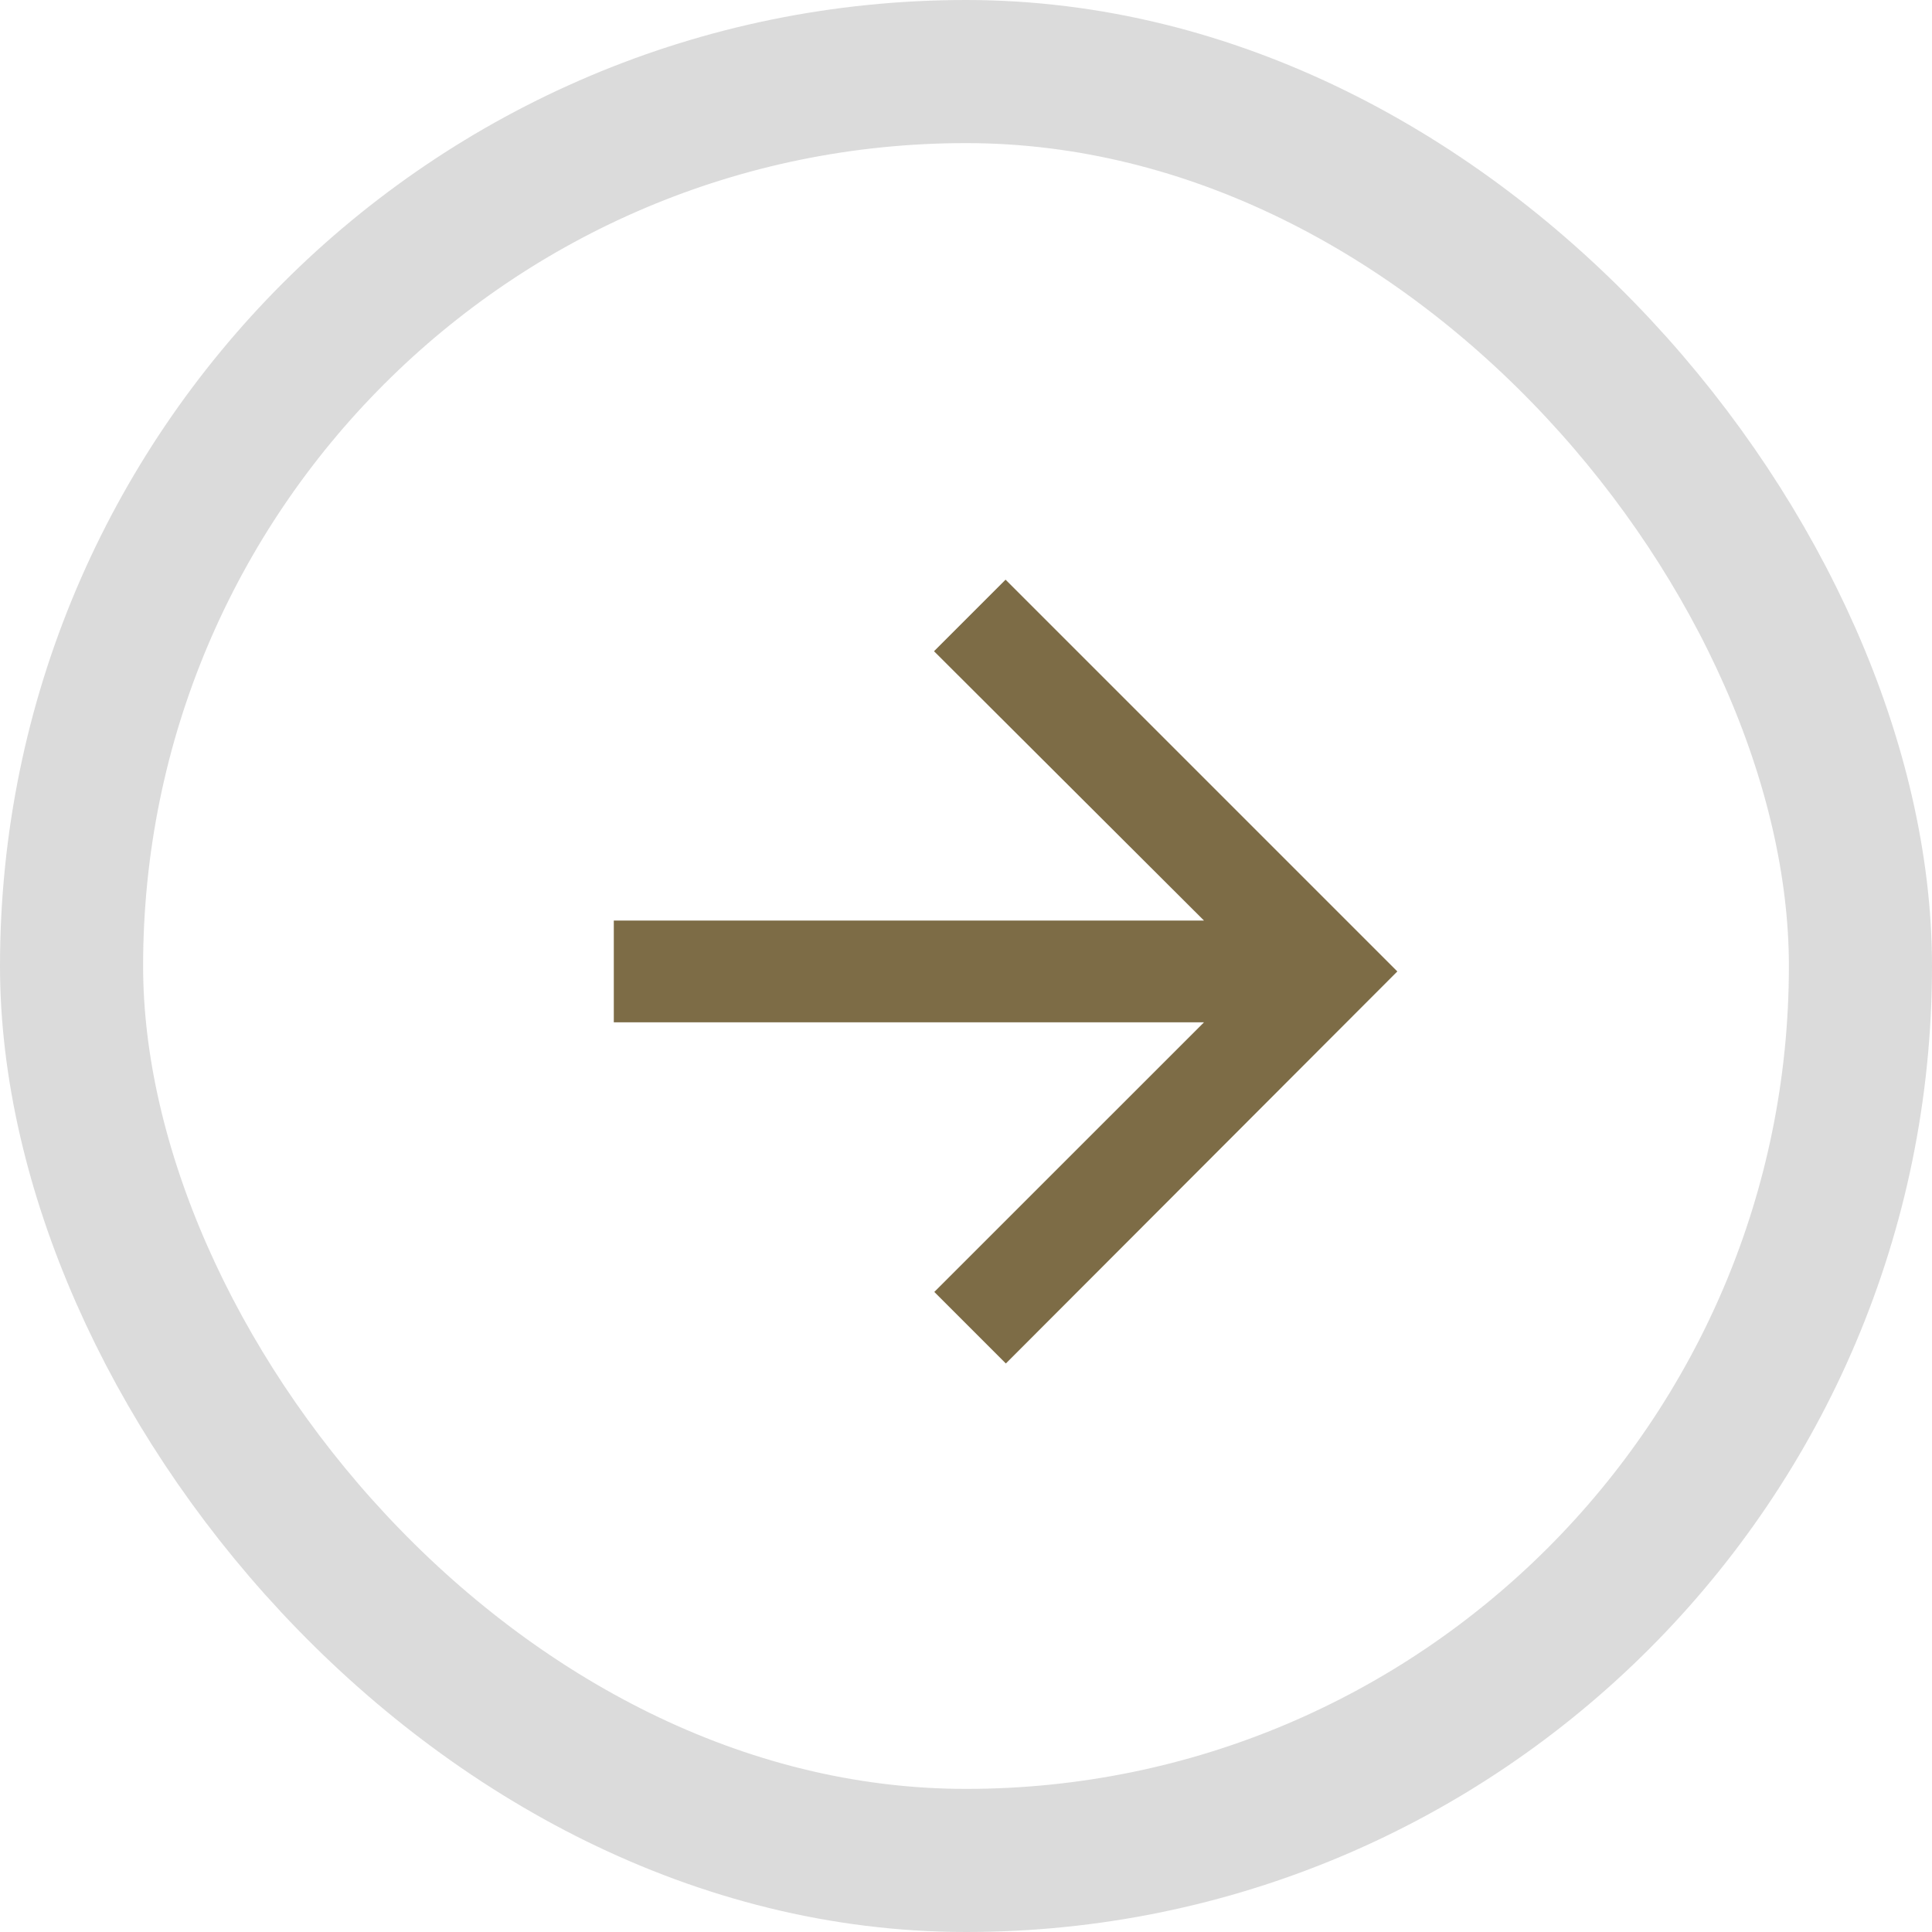 <svg id="Component_-_Next" data-name="Component - Next" xmlns="http://www.w3.org/2000/svg" width="27" height="27" viewBox="0 0 27 27">
  <g id="長方形_1066" data-name="長方形 1066" fill="none" stroke="#dbdbdb" stroke-width="2" opacity="0.996">
    <rect width="27" height="27" rx="13.5" stroke="none"/>
    <rect x="1" y="1" width="25" height="25" rx="12.5" fill="none"/>
  </g>
  <g id="シンボル_82" data-name="シンボル 82" transform="translate(8.578 8.101)">
    <path id="パス_10" data-name="パス 10" d="M5.475,0l-1,1L8.248,4.764H0V6.186H8.248L4.479,9.954l1,1L10.95,5.475Z" fill="#7d6c46"/>
  </g>
</svg>
